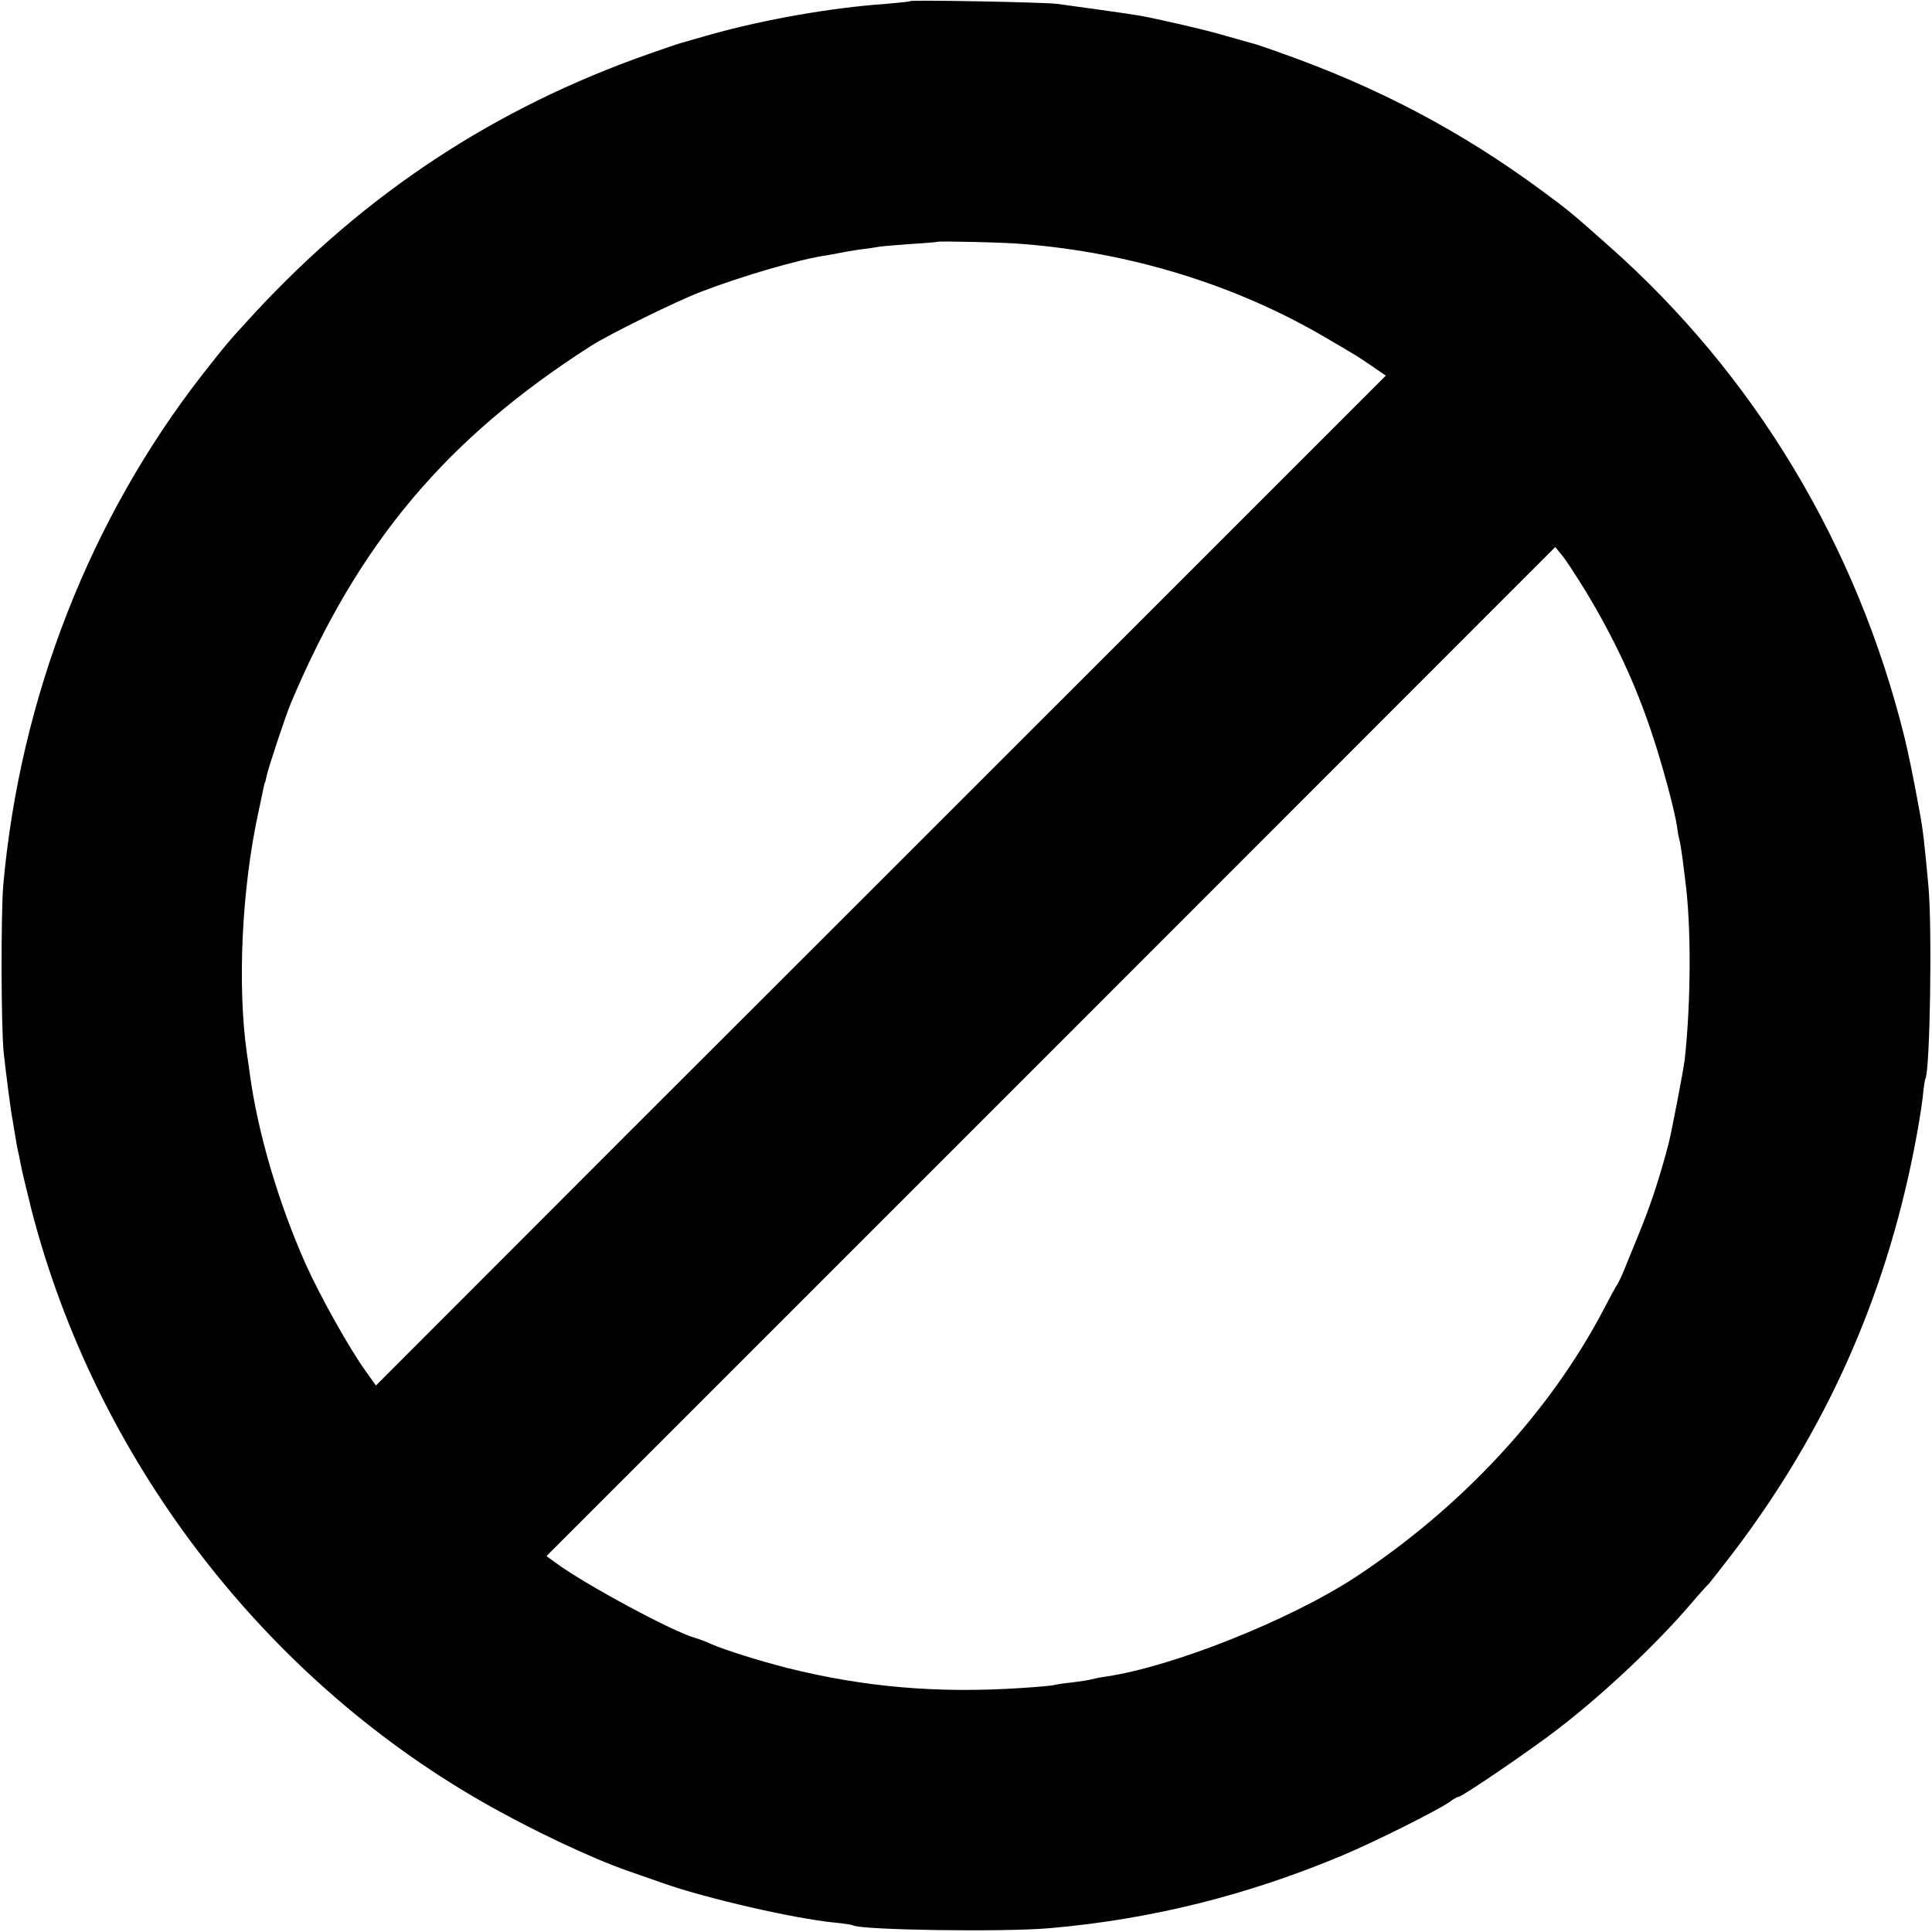 <?xml version="1.0" standalone="no"?>
<!DOCTYPE svg PUBLIC "-//W3C//DTD SVG 20010904//EN"
 "http://www.w3.org/TR/2001/REC-SVG-20010904/DTD/svg10.dtd">
<svg version="1.0" xmlns="http://www.w3.org/2000/svg"
 width="700pt" height="700pt" viewBox="0 0 700 700"
 preserveAspectRatio="xMidYMid meet">
<g transform="translate(0,700) scale(0.1,-0.1)"
fill="#000000" stroke="none">
<path d="M3298 6996 c-1 -2 -41 -6 -88 -10 -199 -14 -438 -56 -635 -111 -49
-14 -97 -28 -105 -30 -8 -2 -62 -20 -118 -40 -557 -195 -1028 -505 -1431 -941
-95 -103 -101 -111 -186 -219 -409 -524 -662 -1173 -723 -1850 -9 -106 -8
-510 1 -605 9 -81 25 -210 33 -250 2 -14 7 -41 10 -60 3 -19 7 -42 9 -50 2 -8
7 -30 10 -48 3 -18 21 -92 39 -165 231 -895 831 -1685 1631 -2144 174 -100
398 -206 531 -252 32 -11 91 -32 129 -45 153 -54 474 -128 620 -142 33 -3 63
-8 66 -10 29 -17 547 -25 714 -10 366 32 715 119 1060 264 117 49 342 162 387
193 14 11 29 19 33 19 13 0 268 174 363 248 166 128 352 304 475 447 33 39 63
72 67 75 3 3 44 55 90 115 332 437 547 915 654 1456 14 70 28 155 32 190 3 35
8 67 10 70 17 30 25 548 11 699 -14 154 -20 206 -32 270 -25 136 -40 208 -55
270 -172 694 -542 1311 -1071 1779 -133 118 -142 126 -241 199 -295 218 -601
379 -958 504 -47 17 -92 32 -100 33 -8 2 -46 13 -85 24 -68 21 -260 65 -320
75 -34 6 -227 33 -295 42 -48 6 -526 15 -532 10z m407 -880 c393 -31 774 -149
1096 -338 123 -72 118 -69 172 -106 l48 -33 -913 -913 c-502 -502 -1325 -1325
-1830 -1829 l-916 -917 -37 52 c-58 80 -166 273 -218 389 -98 221 -173 474
-202 689 -3 25 -8 56 -10 70 -36 247 -19 601 41 876 8 39 17 79 19 90 2 10 4
19 5 19 1 0 3 10 6 23 5 27 70 223 89 267 244 578 562 956 1085 1291 67 43
311 163 400 197 152 58 357 118 456 132 22 4 46 8 54 10 8 2 38 7 65 11 28 3
59 8 70 10 10 2 62 6 115 10 52 3 96 7 97 8 4 3 244 -2 308 -8z m2039 -1256
c105 -174 181 -336 241 -517 37 -109 84 -285 91 -337 2 -15 5 -35 8 -45 3 -9
8 -41 12 -71 4 -30 8 -66 10 -80 22 -164 21 -440 -2 -650 -5 -39 -46 -254 -58
-302 -34 -131 -68 -232 -116 -348 -17 -41 -38 -93 -47 -115 -9 -22 -20 -44
-24 -50 -4 -5 -26 -46 -49 -90 -195 -372 -514 -716 -900 -970 -237 -155 -663
-325 -906 -360 -22 -3 -44 -8 -51 -10 -6 -2 -38 -7 -70 -11 -32 -3 -60 -8 -63
-9 -3 -2 -57 -7 -120 -11 -302 -20 -568 3 -845 72 -106 27 -230 66 -280 88
-16 8 -41 17 -55 21 -83 23 -405 197 -507 273 l-33 24 1828 1828 1827 1828 22
-27 c13 -14 51 -73 87 -131z"/>
</g>
</svg>
